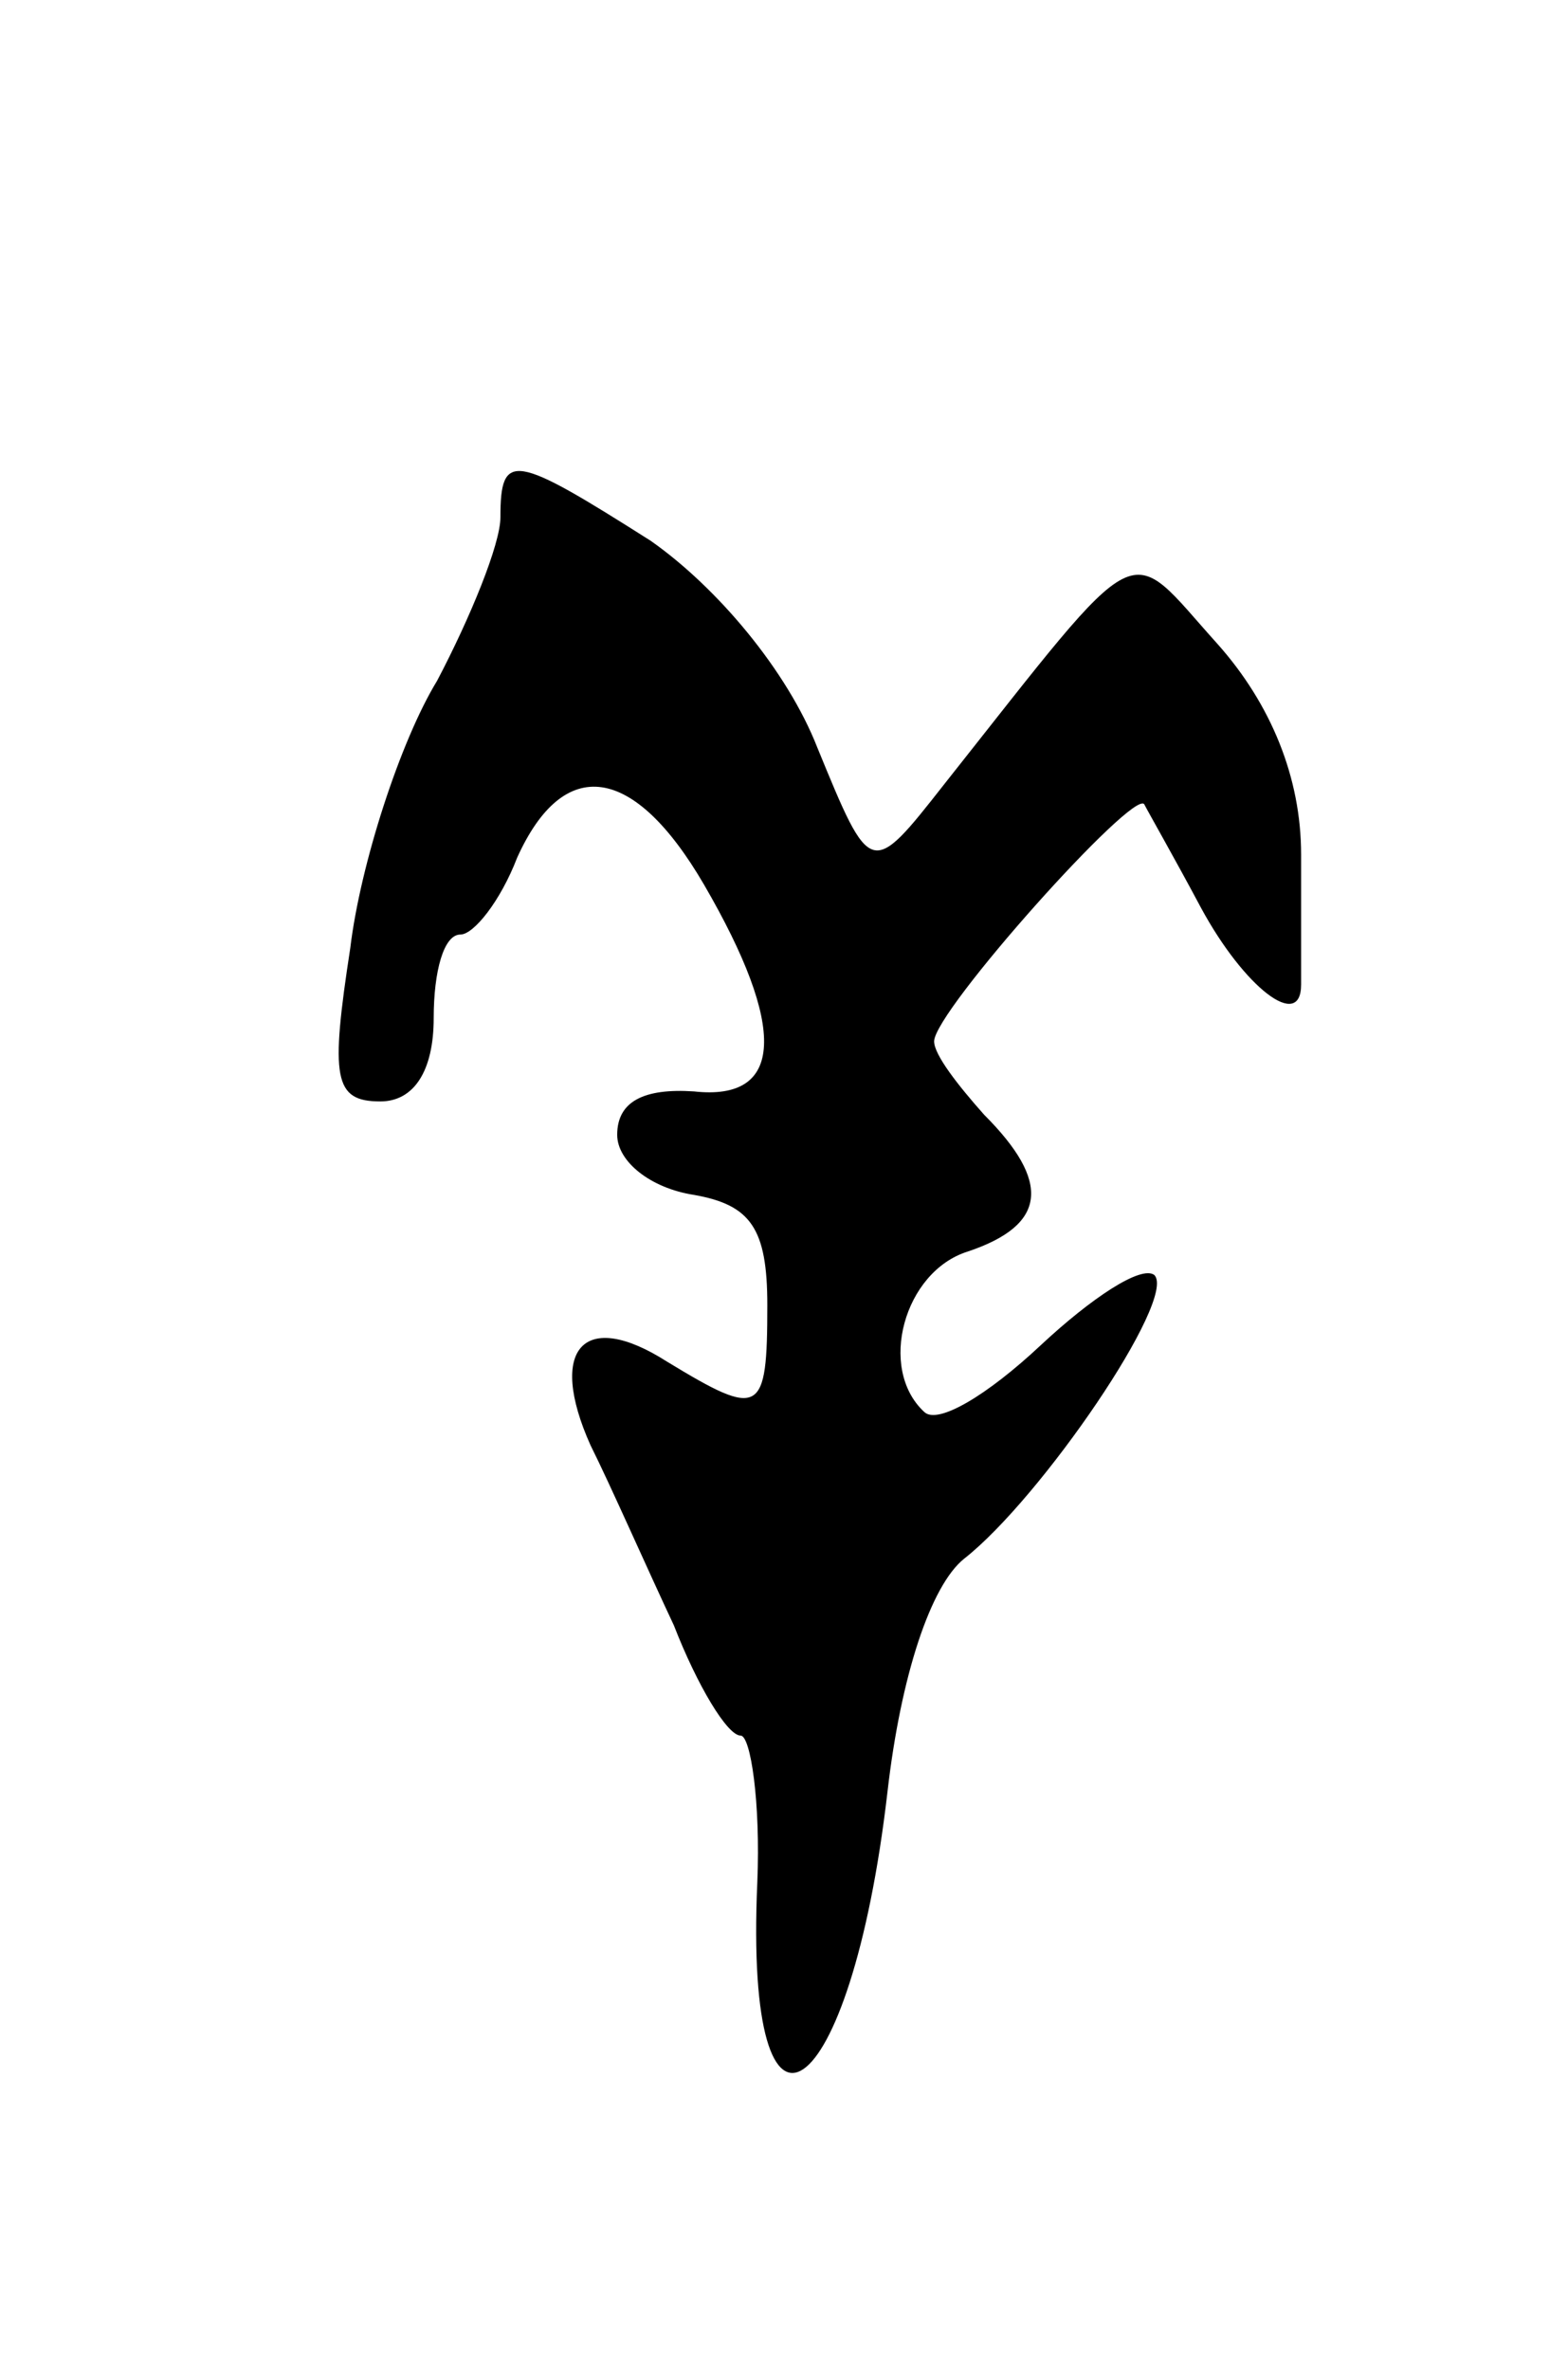 <svg version="1.0" xmlns="http://www.w3.org/2000/svg"
 width="47pt" height="71pt" viewBox="0 0 47 71"
 preserveAspectRatio="xMidYMid meet">
<g transform="translate(0,71) scale(0.1,-0.1)"
fill="#000000" stroke="none">
<path d="M150 555 c0 -8 -9 -30 -19 -49 -11 -18 -23 -55 -26 -80 -6 -39 -5
-46 9 -46 10 0 16 9 16 25 0 14 3 25 8 25 4 0 12 10 17 23 14 31 35 28 56 -8
25 -43 24 -65 -3 -62 -15 1 -23 -3 -23 -13 0 -8 10 -16 23 -18 17 -3 22 -10
22 -33 0 -33 -2 -34 -30 -17 -25 16 -36 4 -23 -25 6 -12 17 -37 25 -54 7 -18
16 -33 20 -33 3 0 6 -20 5 -44 -4 -90 28 -68 39 27 4 35 13 62 23 70 23 18 64
78 57 85 -4 3 -19 -7 -34 -21 -16 -15 -31 -24 -35 -20 -14 13 -6 42 13 48 24
8 25 21 5 41 -8 9 -15 18 -15 22 0 9 60 76 63 71 1 -2 9 -16 17 -31 13 -24 30
-37 30 -23 0 3 0 20 0 39 0 23 -9 45 -25 63 -28 31 -21 35 -82 -42 -22 -28
-22 -28 -38 11 -9 23 -30 48 -50 62 -41 26 -45 27 -45 7z"/>
</g>
</svg>
